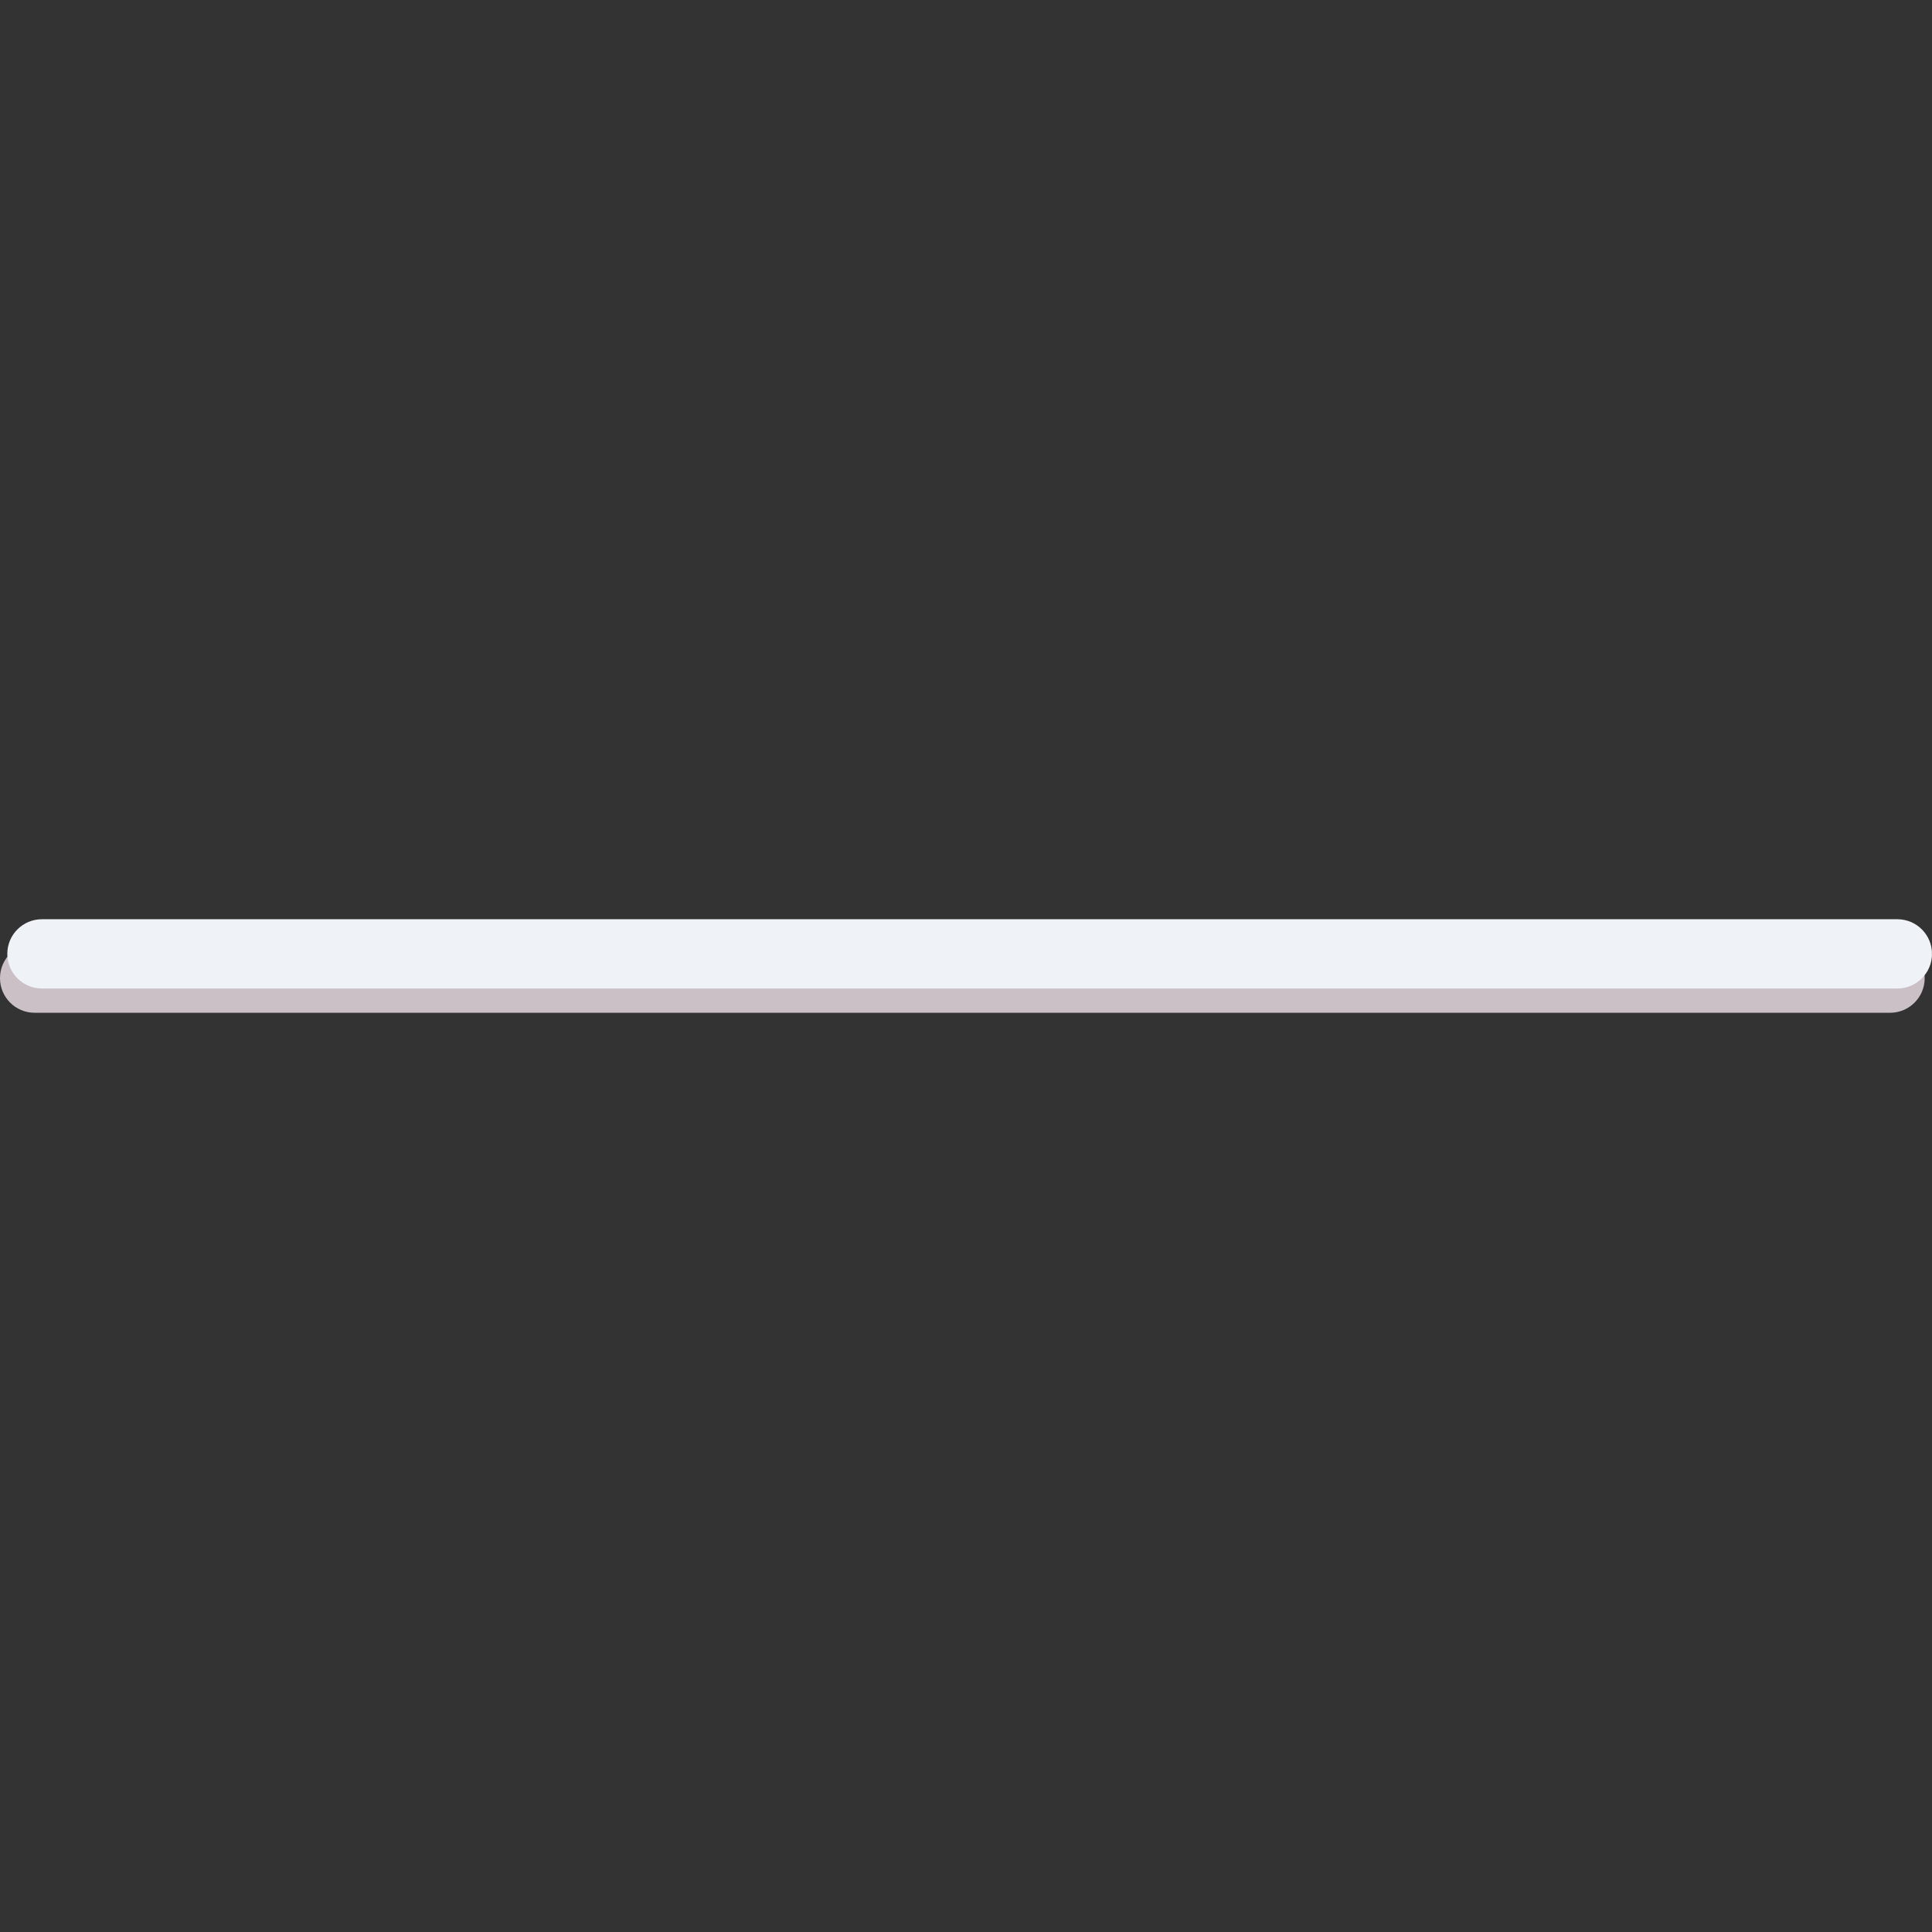 <svg xmlns="http://www.w3.org/2000/svg" xmlns:xlink="http://www.w3.org/1999/xlink" width="500" zoomAndPan="magnify" viewBox="0 0 375 375" height="500" preserveAspectRatio="xMidYMid meet" version="1.0"><rect x="0" y="0" width="375" height="375" fill="#333333" stroke="none"/><defs><clipPath id="794693fada"><path d="M 0 183.133 L 373.621 183.133 L 373.621 196.578 L 0 196.578 Z M 0 183.133 " clip-rule="nonzero"/></clipPath><clipPath id="b0ed0bb369"><path d="M 6.723 183.133 L 366.863 183.133 C 370.574 183.133 373.582 186.145 373.582 189.855 C 373.582 193.57 370.574 196.578 366.863 196.578 L 6.723 196.578 C 3.008 196.578 0 193.57 0 189.855 C 0 186.145 3.008 183.133 6.723 183.133 Z M 6.723 183.133 " clip-rule="nonzero"/></clipPath><clipPath id="015c880dc7"><path d="M 1.418 178.422 L 375 178.422 L 375 191.867 L 1.418 191.867 Z M 1.418 178.422 " clip-rule="nonzero"/></clipPath><clipPath id="7fcb6fec0d"><path d="M 8.137 178.422 L 368.277 178.422 C 371.988 178.422 375 181.43 375 185.145 C 375 188.855 371.988 191.867 368.277 191.867 L 8.137 191.867 C 4.426 191.867 1.418 188.855 1.418 185.145 C 1.418 181.43 4.426 178.422 8.137 178.422 Z M 8.137 178.422 " clip-rule="nonzero"/></clipPath></defs><g clip-path="url(#794693fada)"><g clip-path="url(#b0ed0bb369)"><path fill="#cbc0c6" d="M 0 183.133 L 373.57 183.133 L 373.57 196.578 L 0 196.578 Z M 0 183.133 " fill-opacity="1" fill-rule="nonzero"/></g></g><g clip-path="url(#015c880dc7)"><g clip-path="url(#7fcb6fec0d)"><path fill="#eff2f7" d="M 1.418 178.422 L 374.984 178.422 L 374.984 191.867 L 1.418 191.867 Z M 1.418 178.422 " fill-opacity="1" fill-rule="nonzero"/></g></g></svg>
